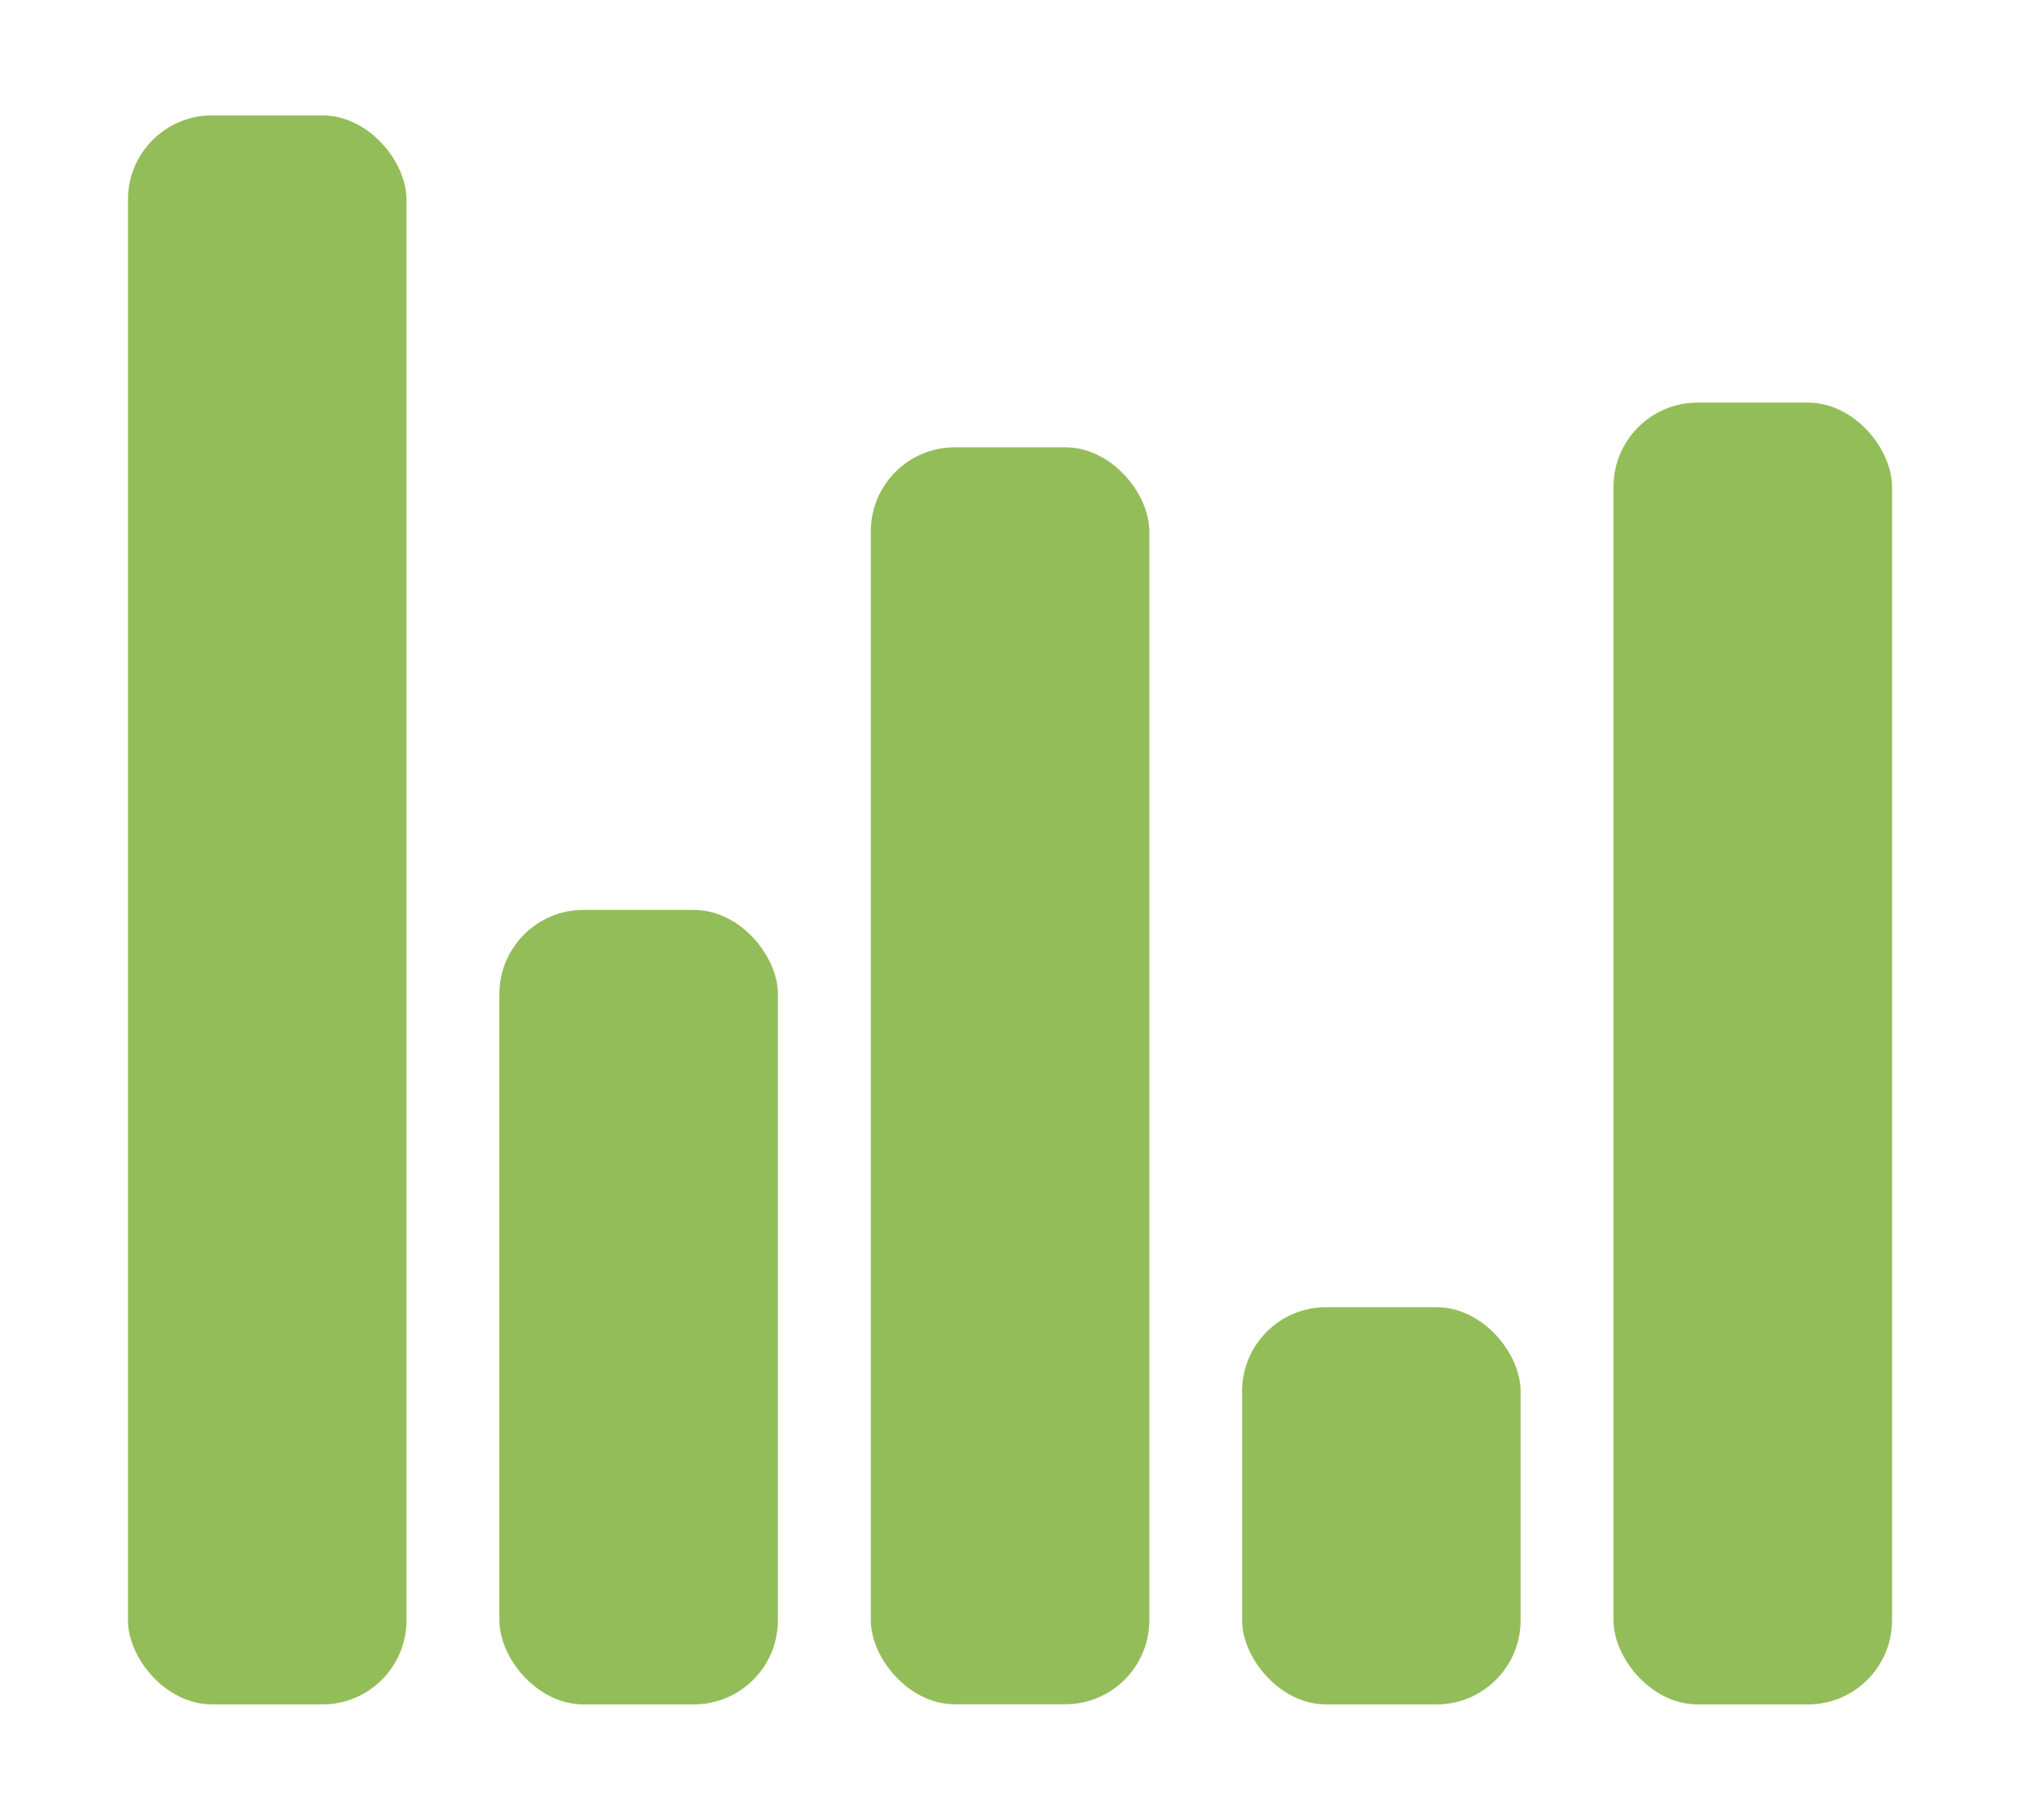 <svg xmlns="http://www.w3.org/2000/svg" viewBox="0 0 147.44 132.79"><defs><style>.cls-1{fill:#93bd59;}</style></defs><g id="Layer_13" data-name="Layer 13"><rect class="cls-1" x="9.34" y="8.42" width="20.33" height="115.96" rx="6.14"/><rect class="cls-1" x="36.45" y="66.4" width="20.33" height="57.98" rx="6.14"/><rect class="cls-1" x="63.56" y="32.64" width="20.33" height="91.73" rx="6.14"/><rect class="cls-1" x="90.66" y="95.39" width="20.33" height="28.99" rx="6.14"/><rect class="cls-1" x="117.77" y="29.38" width="20.33" height="95" rx="6.14"/></g></svg>